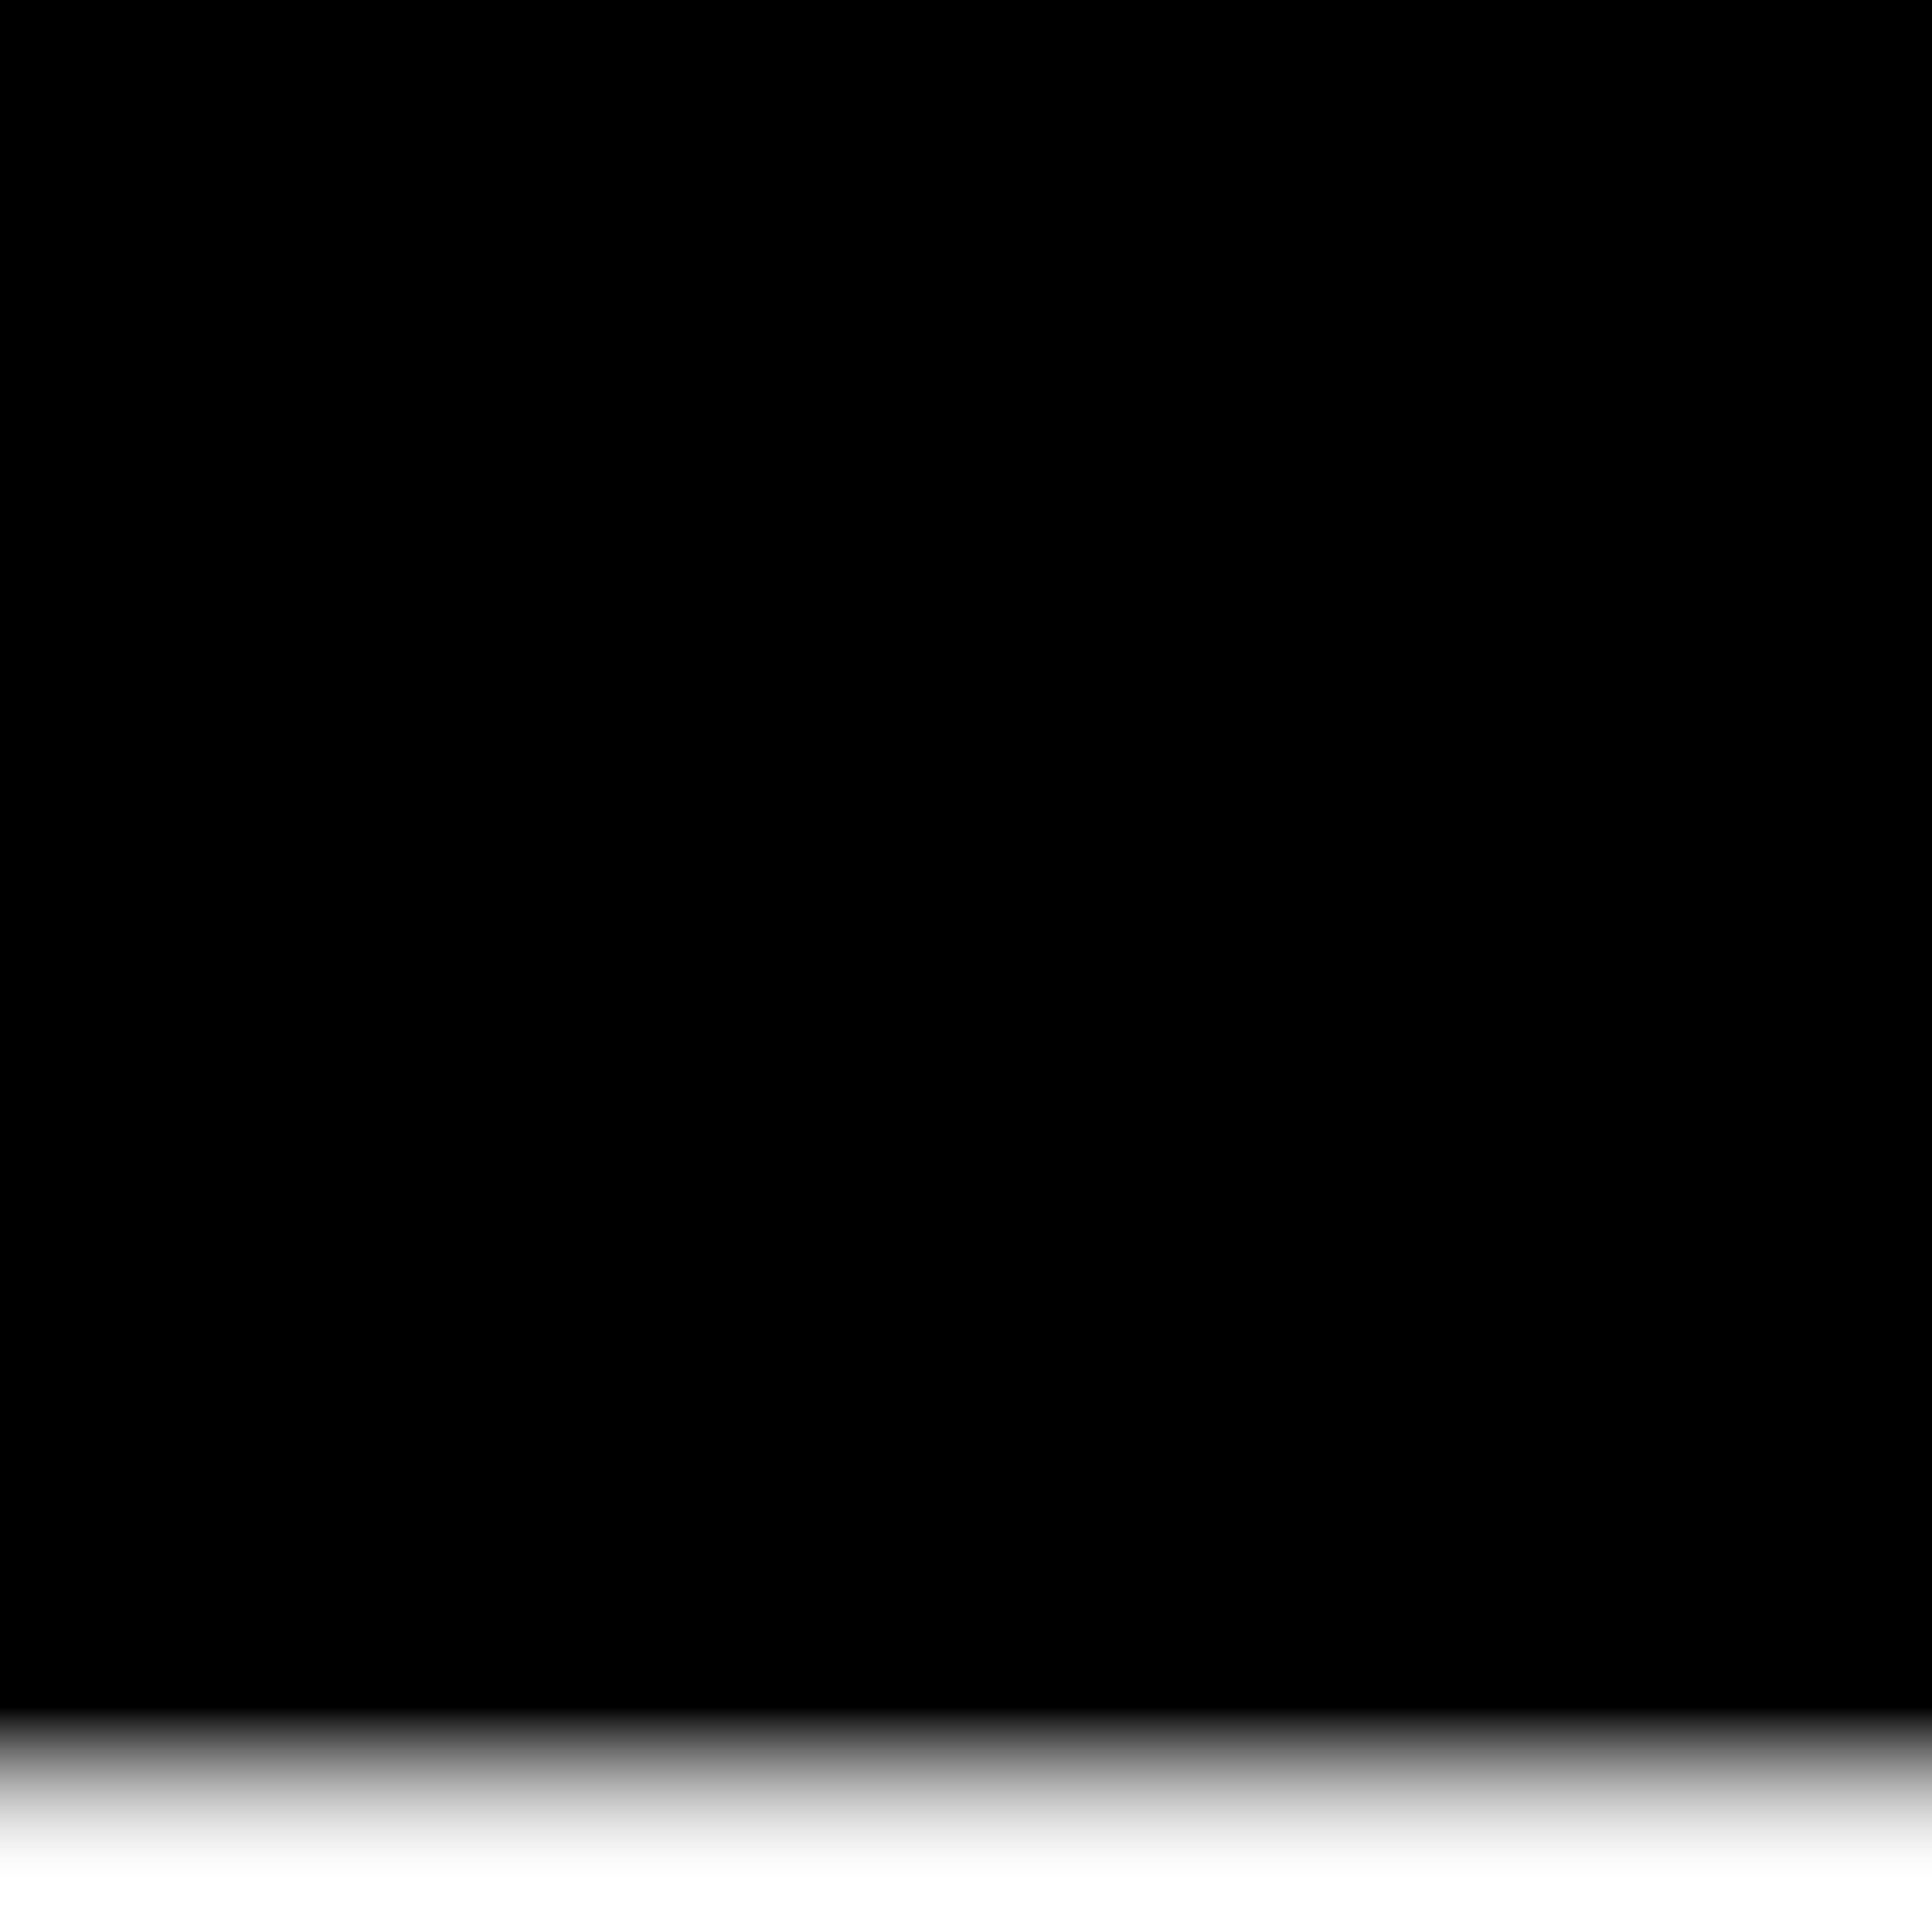 <?xml version="1.0" encoding="UTF-8" standalone="no"?>
<svg
   xmlns:dc="http://purl.org/dc/elements/1.1/"
   xmlns:cc="http://creativecommons.org/ns#"
   xmlns:rdf="http://www.w3.org/1999/02/22-rdf-syntax-ns#"
   xmlns:svg="http://www.w3.org/2000/svg"
   xmlns="http://www.w3.org/2000/svg"
   xmlns:xlink="http://www.w3.org/1999/xlink"
   xmlns:sodipodi="http://sodipodi.sourceforge.net/DTD/sodipodi-0.dtd"
   xmlns:inkscape="http://www.inkscape.org/namespaces/inkscape"
   version="1.1"
   id="svg62"
   width="15.013"
   height="15.013"
   viewBox="0 0 15.013 15.013"
   sodipodi:docname="vignette.svg"
   inkscape:version="1.0.2 (e86c870879, 2021-01-15, custom)">
  <defs
     id="defs66">
    <linearGradient
       inkscape:collect="always"
       id="linearGradient243">
      <stop
         style="stop-color:#ffffff;stop-opacity:0"
         offset="0"
         id="stop239" />
      <stop
         style="stop-color:#000000;stop-opacity:1"
         offset="1"
         id="stop241" />
    </linearGradient>
    <linearGradient
       inkscape:collect="always"
       xlink:href="#linearGradient243"
       id="linearGradient245"
       x1="39.16"
       y1="39.105"
       x2="39.16"
       y2="37.721"
       gradientUnits="userSpaceOnUse" />
  </defs>
  <sodipodi:namedview
     pagecolor="#ffffff"
     bordercolor="#666666"
     borderopacity="1"
     objecttolerance="10"
     gridtolerance="10"
     guidetolerance="10"
     inkscape:pageopacity="0"
     inkscape:pageshadow="2"
     inkscape:window-width="1878"
     inkscape:window-height="1158"
     id="namedview64"
     showgrid="false"
     inkscape:zoom="30.131148"
     inkscape:cx="3.4964866"
     inkscape:cy="6.0603519"
     inkscape:window-x="2580"
     inkscape:window-y="20"
     inkscape:window-maximized="0"
     inkscape:current-layer="g70" />
  <g
     inkscape:groupmode="layer"
     inkscape:label="Image"
     id="g70"
     transform="translate(-31.725,-24.45)">
    <rect
       style="fill:url(#linearGradient245);fill-opacity:1"
       id="rect237"
       width="15.013"
       height="15.013"
       x="31.725"
       y="24.45" />
  </g>
</svg>
